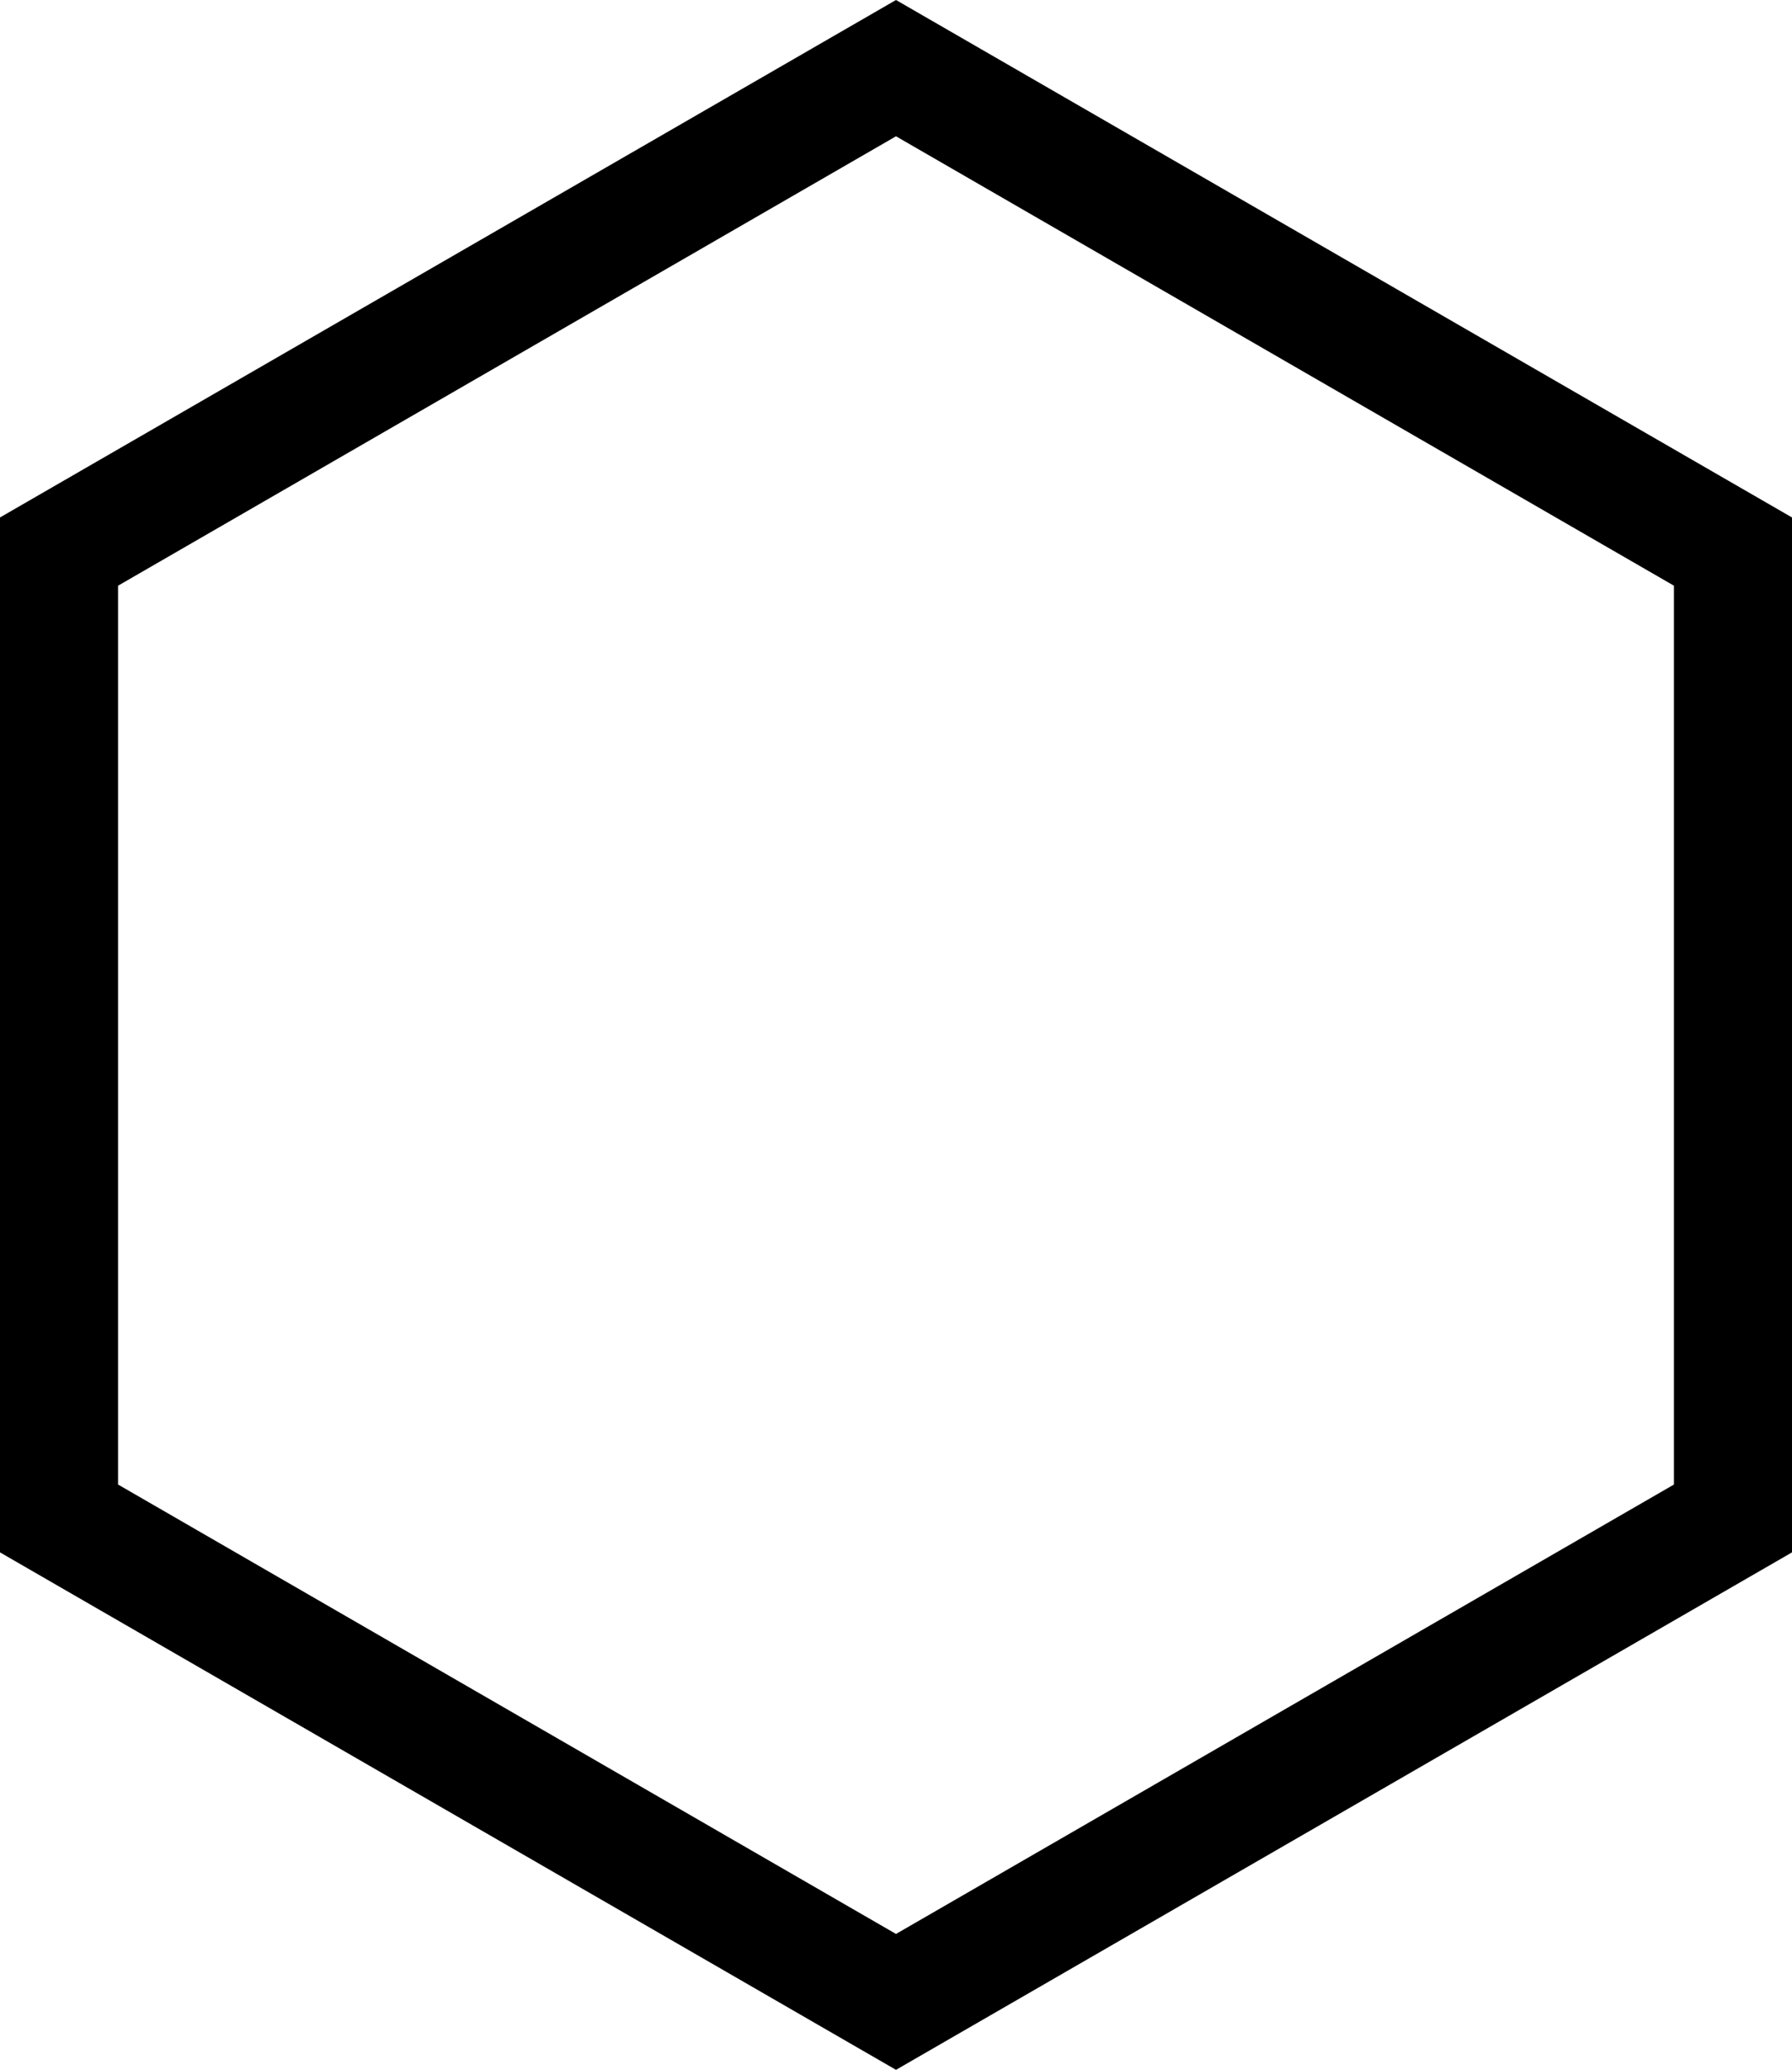 <svg xmlns="http://www.w3.org/2000/svg" viewBox="0 0 90.62 104.64" style="fill-rule:evenodd; clip-rule:evenodd">
  <path d="M45.31 0l45.31 26.16 0 52.32 -45.31 26.16 -45.31 -26.16 0 -52.32 45.31 -26.16zm0 6.89l19.67 11.36 19.67 11.36 0 22.72 0 22.72 -19.67 11.36 -19.67 11.36 -19.67 -11.36 -19.67 -11.36 0 -22.72 0 -22.72 19.67 -11.36 19.67 -11.36z" />
</svg>
